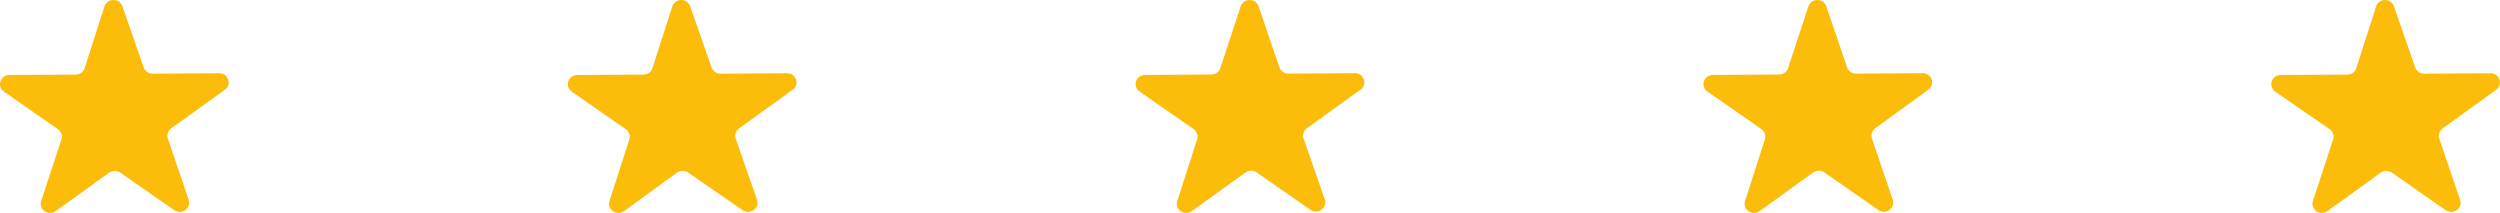 <svg width="317" height="27" viewBox="0 0 317 27" fill="none" xmlns="http://www.w3.org/2000/svg">
<path d="M13.248 0.814C13.593 -0.258 15.146 -0.276 15.516 0.788L18.223 8.559C18.388 9.033 18.847 9.351 19.361 9.347L27.796 9.286C28.95 9.278 29.442 10.71 28.515 11.378L21.706 16.282C21.293 16.58 21.122 17.102 21.284 17.578L23.925 25.344C24.288 26.41 23.038 27.305 22.099 26.652L15.241 21.88C14.82 21.587 14.253 21.591 13.837 21.891L7.067 26.767C6.136 27.437 4.868 26.554 5.221 25.481L7.791 17.68C7.949 17.201 7.771 16.677 7.349 16.383L0.501 11.618C-0.439 10.964 0.031 9.523 1.186 9.515L9.604 9.454C10.122 9.45 10.579 9.121 10.733 8.64L13.248 0.814Z" fill="#FBBD09"/>
<path d="M85.248 0.814C85.593 -0.258 87.146 -0.276 87.516 0.788L90.222 8.56C90.388 9.033 90.847 9.351 91.361 9.347L99.796 9.286C100.95 9.278 101.442 10.71 100.515 11.378L93.712 16.278C93.295 16.578 93.126 17.105 93.292 17.582L95.992 25.337C96.363 26.401 95.115 27.305 94.172 26.655L87.243 21.877C86.821 21.586 86.254 21.593 85.839 21.894L79.141 26.764C78.214 27.438 76.943 26.563 77.288 25.489L79.799 17.676C79.953 17.198 79.773 16.678 79.355 16.387L72.501 11.618C71.561 10.964 72.031 9.523 73.186 9.515L81.604 9.454C82.122 9.45 82.579 9.121 82.733 8.64L85.248 0.814Z" fill="#FBBD09"/>
<path d="M157.32 0.805C157.672 -0.263 159.226 -0.27 159.588 0.795L162.226 8.543C162.389 9.021 162.85 9.342 163.368 9.338L171.796 9.277C172.95 9.269 173.442 10.699 172.515 11.367L165.712 16.262C165.295 16.562 165.126 17.088 165.292 17.565L167.983 25.287C168.355 26.353 167.102 27.256 166.159 26.601L159.338 21.859C158.917 21.566 158.349 21.571 157.934 21.87L151.128 26.767C150.201 27.435 148.935 26.561 149.28 25.491L151.799 17.659C151.953 17.182 151.773 16.663 151.355 16.371L144.501 11.607C143.561 10.954 144.031 9.514 145.186 9.506L153.61 9.445C154.125 9.441 154.58 9.116 154.737 8.64L157.32 0.805Z" fill="#FBBD09"/>
<path d="M229.308 0.805C229.659 -0.263 231.211 -0.27 231.574 0.795L234.209 8.543C234.371 9.021 234.832 9.342 235.349 9.338L243.797 9.277C244.948 9.269 245.441 10.694 244.52 11.364L237.777 16.266C237.366 16.564 237.198 17.084 237.359 17.557L239.999 25.32C240.361 26.385 239.112 27.279 238.175 26.626L231.323 21.859C230.903 21.566 230.336 21.571 229.92 21.87L223.121 26.767C222.195 27.435 220.931 26.561 221.275 25.491L223.792 17.659C223.945 17.182 223.766 16.663 223.348 16.371L216.5 11.607C215.562 10.954 216.031 9.514 217.185 9.506L225.601 9.445C226.116 9.441 226.57 9.116 226.727 8.64L229.308 0.805Z" fill="#FBBD09"/>
<path d="M301.286 0.814C301.629 -0.258 303.179 -0.276 303.549 0.788L306.248 8.559C306.413 9.033 306.871 9.351 307.384 9.347L315.799 9.286C316.95 9.278 317.441 10.71 316.516 11.378L309.724 16.282C309.311 16.58 309.141 17.102 309.302 17.578L311.937 25.344C312.299 26.41 311.052 27.305 310.115 26.652L303.274 21.88C302.854 21.587 302.288 21.591 301.873 21.891L295.12 26.767C294.191 27.437 292.926 26.554 293.278 25.481L295.84 17.684C295.999 17.202 295.819 16.677 295.396 16.384L288.504 11.621C287.561 10.97 288.028 9.523 289.183 9.515L297.65 9.454C298.167 9.45 298.622 9.121 298.777 8.64L301.286 0.814Z" fill="#FBBD09"/>
</svg>

